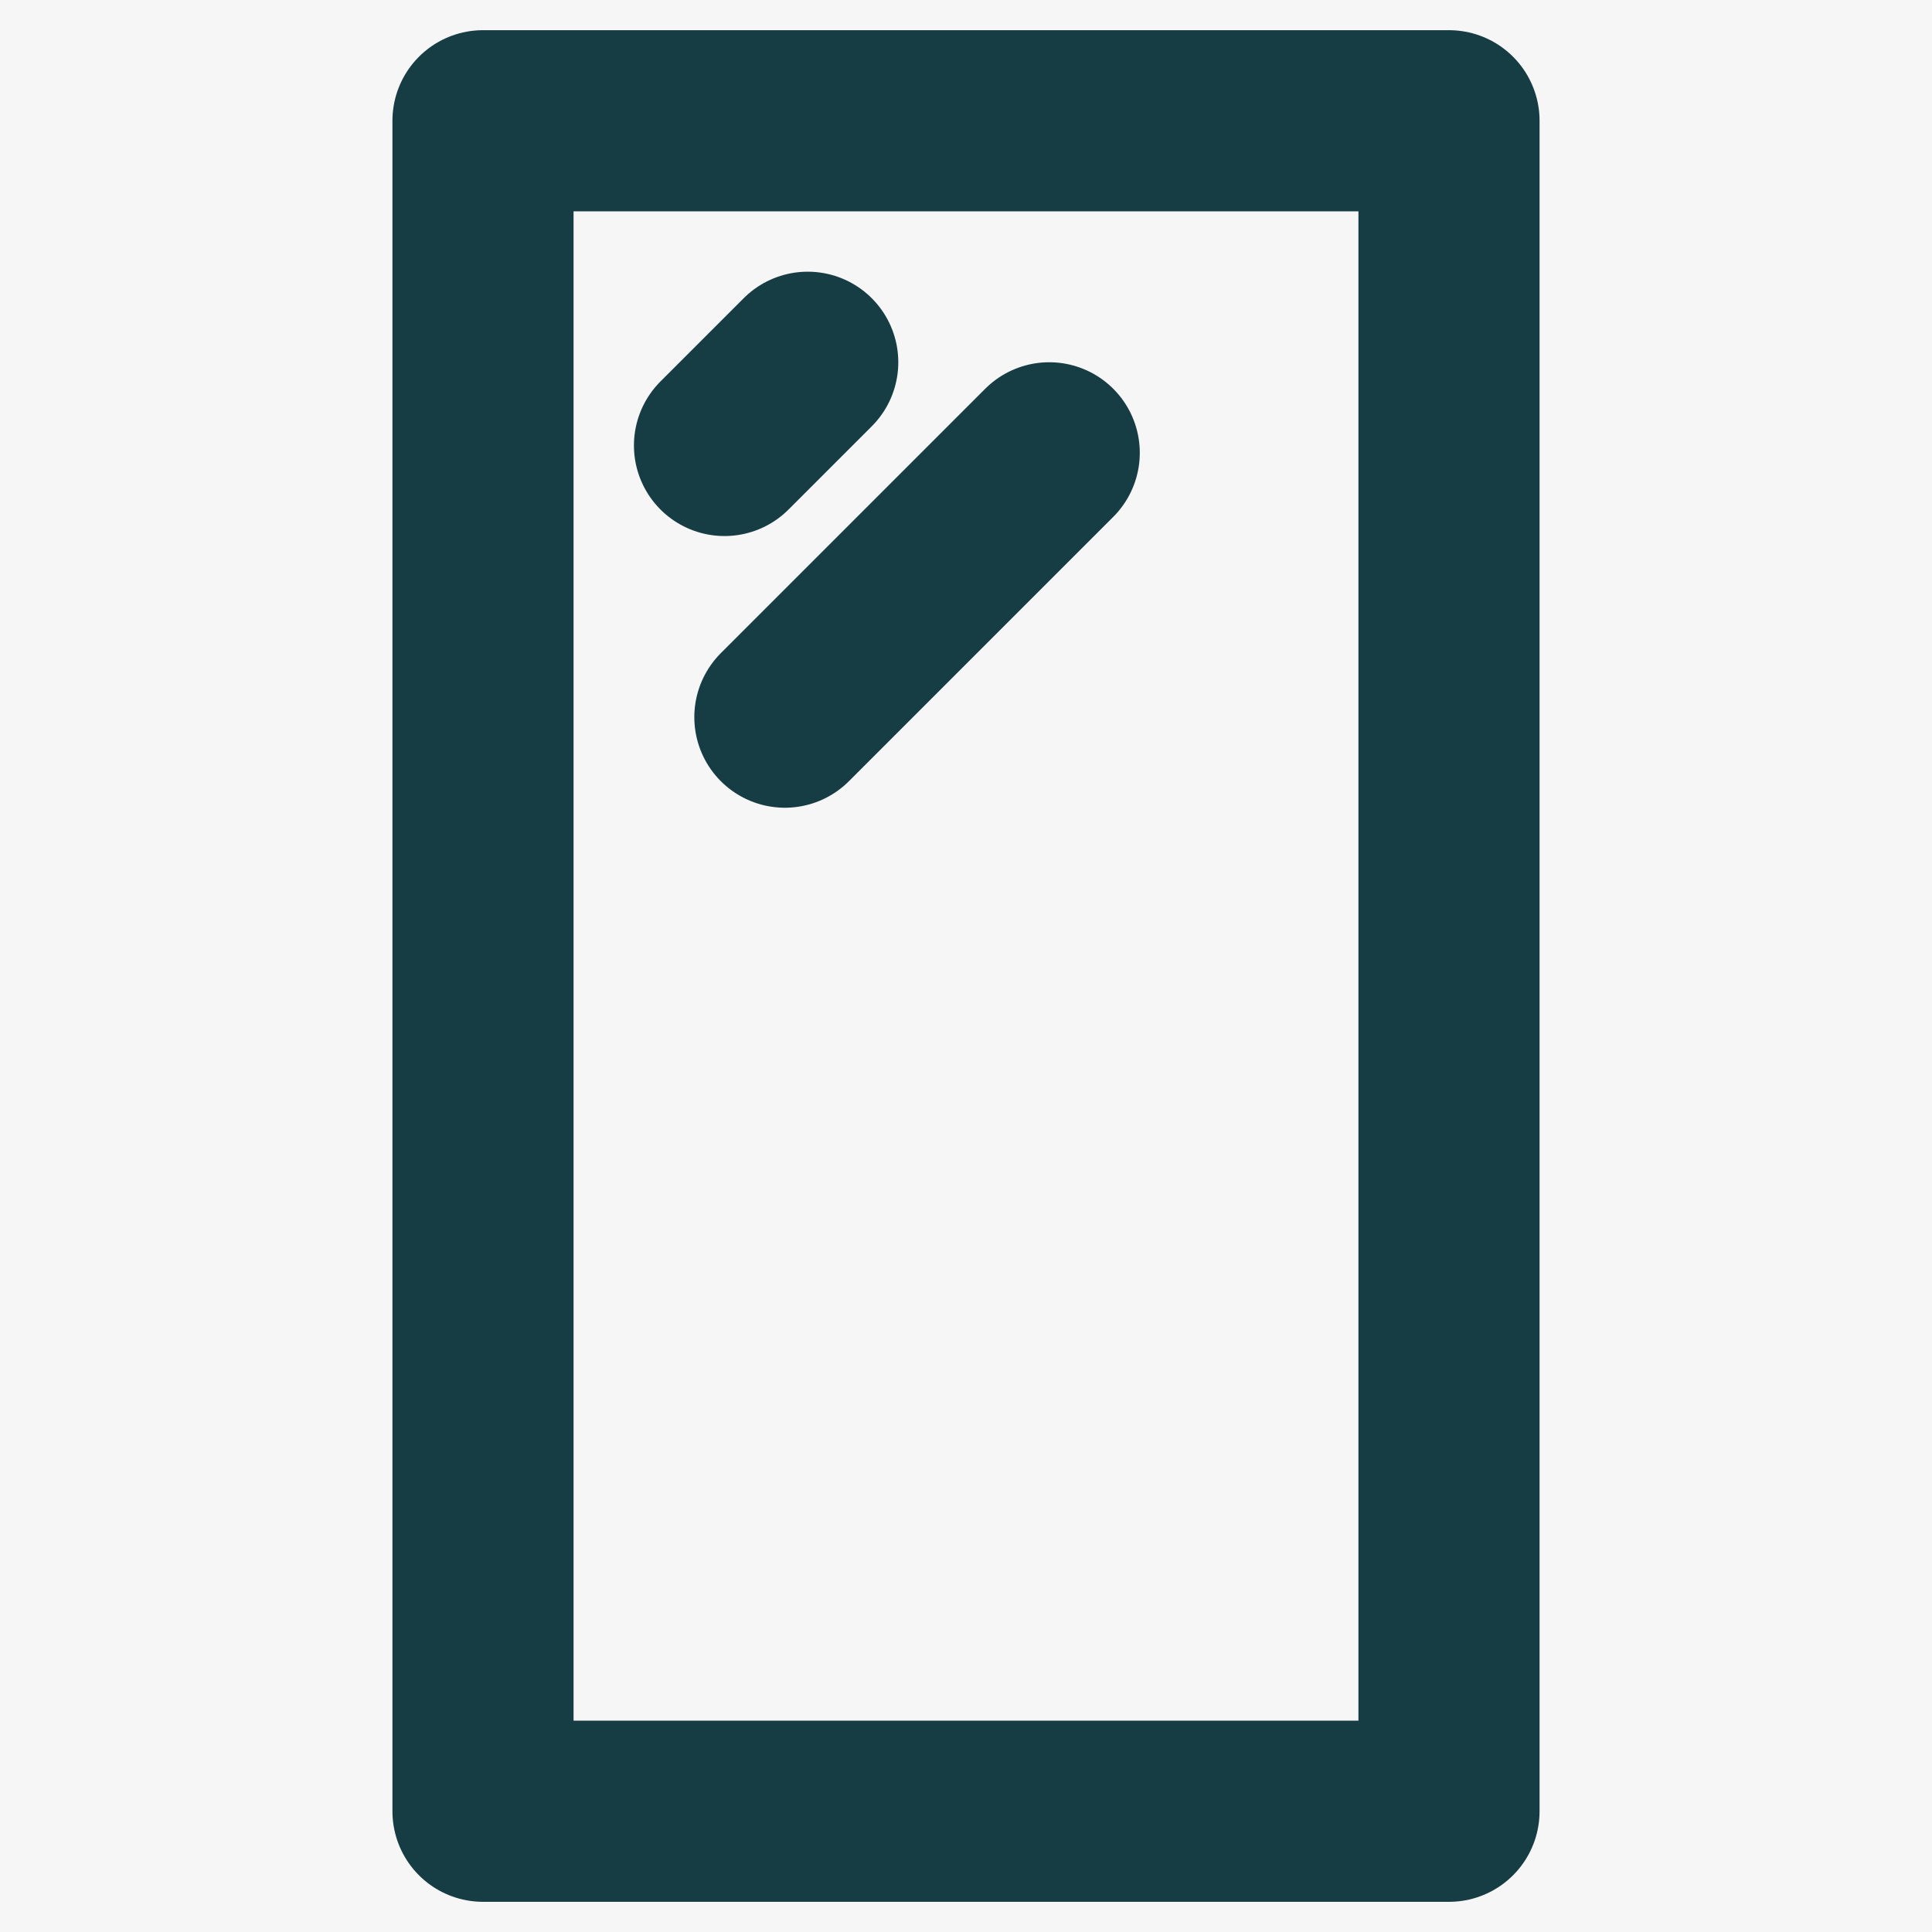 <svg width="64" height="64" viewBox="0 0 64 64" fill="none" xmlns="http://www.w3.org/2000/svg">
<rect width="64" height="64" fill="#F6F6F6"/>
<rect x="16" y="4" width="32" height="56" stroke="#163C44" stroke-width="6" stroke-linecap="round" stroke-linejoin="round"/>
<line x1="24" y1="14.757" x2="26.757" y2="12" stroke="#163C44" stroke-width="6" stroke-linecap="round" stroke-linejoin="round"/>
<line x1="26" y1="23.757" x2="34.757" y2="15" stroke="#163C44" stroke-width="6" stroke-linecap="round" stroke-linejoin="round"/>
</svg>
